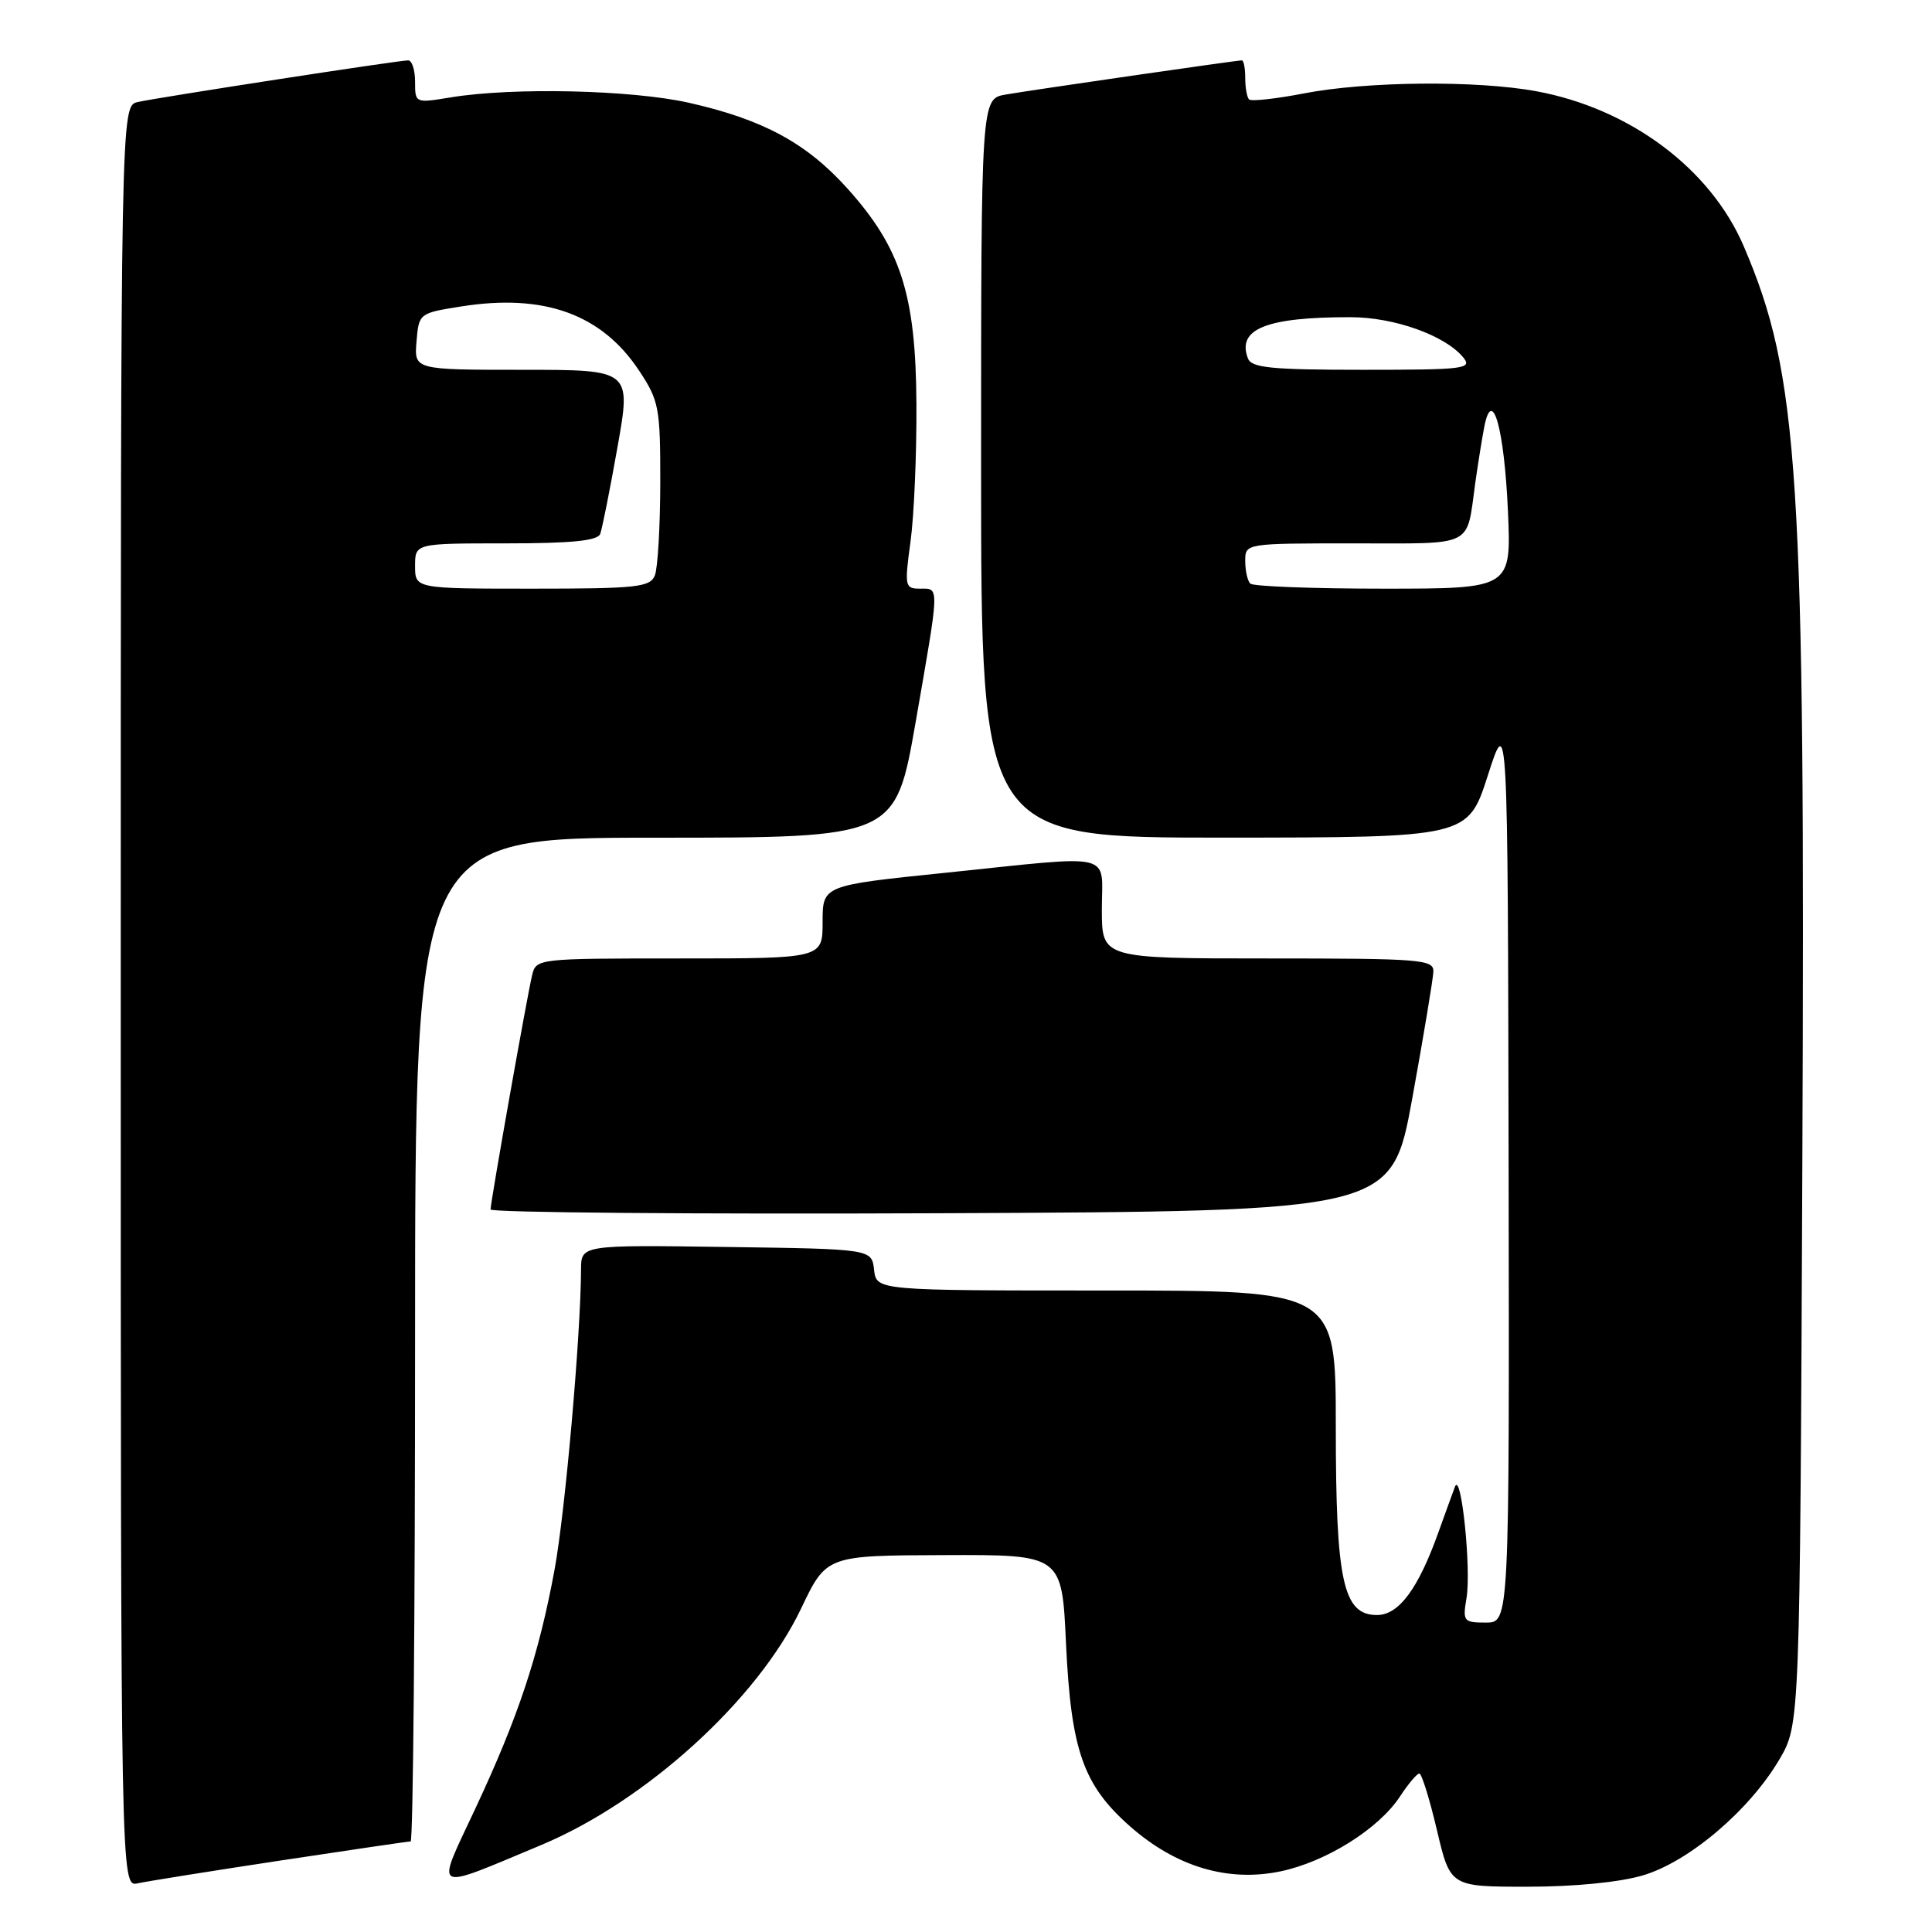 <?xml version="1.0" encoding="UTF-8" standalone="no"?>
<!DOCTYPE svg PUBLIC "-//W3C//DTD SVG 1.1//EN" "http://www.w3.org/Graphics/SVG/1.1/DTD/svg11.dtd" >
<svg xmlns="http://www.w3.org/2000/svg" xmlns:xlink="http://www.w3.org/1999/xlink" version="1.1" viewBox="0 0 256 256">
 <g >
 <path fill="currentColor"
d=" M 37.16 246.53 C 46.33 245.14 54.09 244.00 54.41 244.00 C 54.74 244.00 55.00 214.07 55.00 177.50 C 55.00 111.00 55.00 111.00 86.83 111.00 C 118.65 111.00 118.65 111.00 121.33 95.67 C 124.53 77.28 124.51 78.00 121.90 78.00 C 119.90 78.00 119.84 77.70 120.65 71.75 C 121.12 68.31 121.47 60.10 121.43 53.50 C 121.35 39.03 119.36 32.85 112.30 24.99 C 106.87 18.95 101.12 15.84 91.30 13.62 C 83.72 11.91 67.95 11.55 59.75 12.90 C 55.01 13.68 55.00 13.67 55.00 10.84 C 55.00 9.28 54.59 8.00 54.09 8.00 C 52.79 8.00 20.96 12.91 18.25 13.52 C 16.00 14.04 16.00 14.04 16.00 132.04 C 16.00 250.04 16.00 250.04 18.25 249.55 C 19.49 249.28 28.00 247.92 37.16 246.53 Z  M 71.70 244.48 C 85.58 238.68 100.38 225.23 106.14 213.16 C 109.50 206.11 109.50 206.11 125.10 206.06 C 140.71 206.00 140.71 206.00 141.25 217.75 C 141.92 231.95 143.52 236.53 149.76 242.02 C 155.83 247.36 162.69 249.41 169.65 247.97 C 175.70 246.71 182.67 242.35 185.50 238.05 C 186.60 236.37 187.76 235.00 188.07 235.00 C 188.38 235.00 189.43 238.38 190.40 242.50 C 192.17 250.00 192.17 250.00 202.40 250.00 C 208.62 250.00 214.63 249.41 217.72 248.49 C 223.80 246.68 231.82 239.87 235.78 233.13 C 238.50 228.50 238.50 228.50 238.82 154.00 C 239.21 62.62 238.38 49.72 231.05 32.62 C 226.65 22.35 215.98 14.38 203.57 12.09 C 195.65 10.63 181.07 10.77 172.76 12.38 C 169.05 13.10 165.79 13.45 165.51 13.18 C 165.23 12.90 165.00 11.62 165.00 10.33 C 165.00 9.05 164.80 8.00 164.55 8.00 C 163.85 8.00 136.84 11.91 133.25 12.53 C 130.00 13.09 130.00 13.09 130.00 62.05 C 130.00 111.00 130.00 111.00 162.25 110.99 C 194.50 110.97 194.50 110.97 197.15 102.74 C 199.79 94.50 199.79 94.50 199.90 154.75 C 200.00 215.00 200.00 215.00 196.89 215.00 C 193.93 215.00 193.80 214.84 194.32 211.75 C 194.97 207.90 193.61 194.83 192.79 197.00 C 192.48 197.82 191.50 200.53 190.61 203.00 C 187.93 210.52 185.35 214.00 182.46 214.00 C 177.97 214.00 177.00 209.58 177.00 189.03 C 177.00 171.00 177.00 171.00 146.57 171.00 C 116.13 171.00 116.13 171.00 115.82 168.25 C 115.50 165.50 115.50 165.50 96.25 165.23 C 77.00 164.96 77.00 164.96 76.99 168.23 C 76.95 177.00 74.88 200.44 73.48 208.00 C 71.38 219.36 68.69 227.46 62.96 239.70 C 57.68 250.97 57.02 250.61 71.70 244.48 Z  M 187.14 145.50 C 188.64 137.25 189.89 129.71 189.93 128.75 C 189.99 127.13 188.31 127.00 168.00 127.00 C 146.00 127.00 146.00 127.00 146.00 120.50 C 146.00 112.79 148.13 113.28 125.25 115.65 C 109.00 117.32 109.00 117.32 109.00 122.16 C 109.00 127.00 109.00 127.00 90.02 127.00 C 71.16 127.00 71.03 127.01 70.50 129.25 C 69.82 132.10 65.01 159.24 65.00 160.26 C 65.00 160.67 91.87 160.90 124.71 160.76 C 184.41 160.50 184.41 160.50 187.14 145.50 Z  M 55.00 75.00 C 55.00 72.00 55.00 72.00 67.03 72.00 C 75.74 72.00 79.19 71.65 79.53 70.75 C 79.79 70.06 80.82 64.89 81.82 59.25 C 83.64 49.00 83.64 49.00 69.26 49.00 C 54.88 49.00 54.88 49.00 55.19 45.25 C 55.50 41.52 55.54 41.49 61.09 40.61 C 72.10 38.86 79.74 41.62 84.71 49.15 C 87.32 53.10 87.50 54.04 87.49 63.93 C 87.48 69.75 87.16 75.29 86.77 76.25 C 86.14 77.81 84.39 78.00 70.53 78.00 C 55.00 78.00 55.00 78.00 55.00 75.00 Z  M 165.67 77.33 C 165.30 76.97 165.00 75.62 165.00 74.33 C 165.00 72.00 165.00 72.00 179.43 72.00 C 195.55 72.00 194.28 72.64 195.48 64.00 C 195.83 61.52 196.36 58.19 196.67 56.58 C 197.73 51.10 199.32 56.75 199.81 67.72 C 200.26 78.00 200.26 78.00 183.30 78.00 C 173.97 78.00 166.03 77.70 165.67 77.33 Z  M 165.36 47.50 C 163.86 43.59 167.79 42.01 179.00 42.03 C 184.75 42.04 191.47 44.44 193.87 47.34 C 195.14 48.87 194.12 49.00 180.59 49.00 C 168.49 49.00 165.84 48.74 165.36 47.50 Z "/>
</g>
</svg>